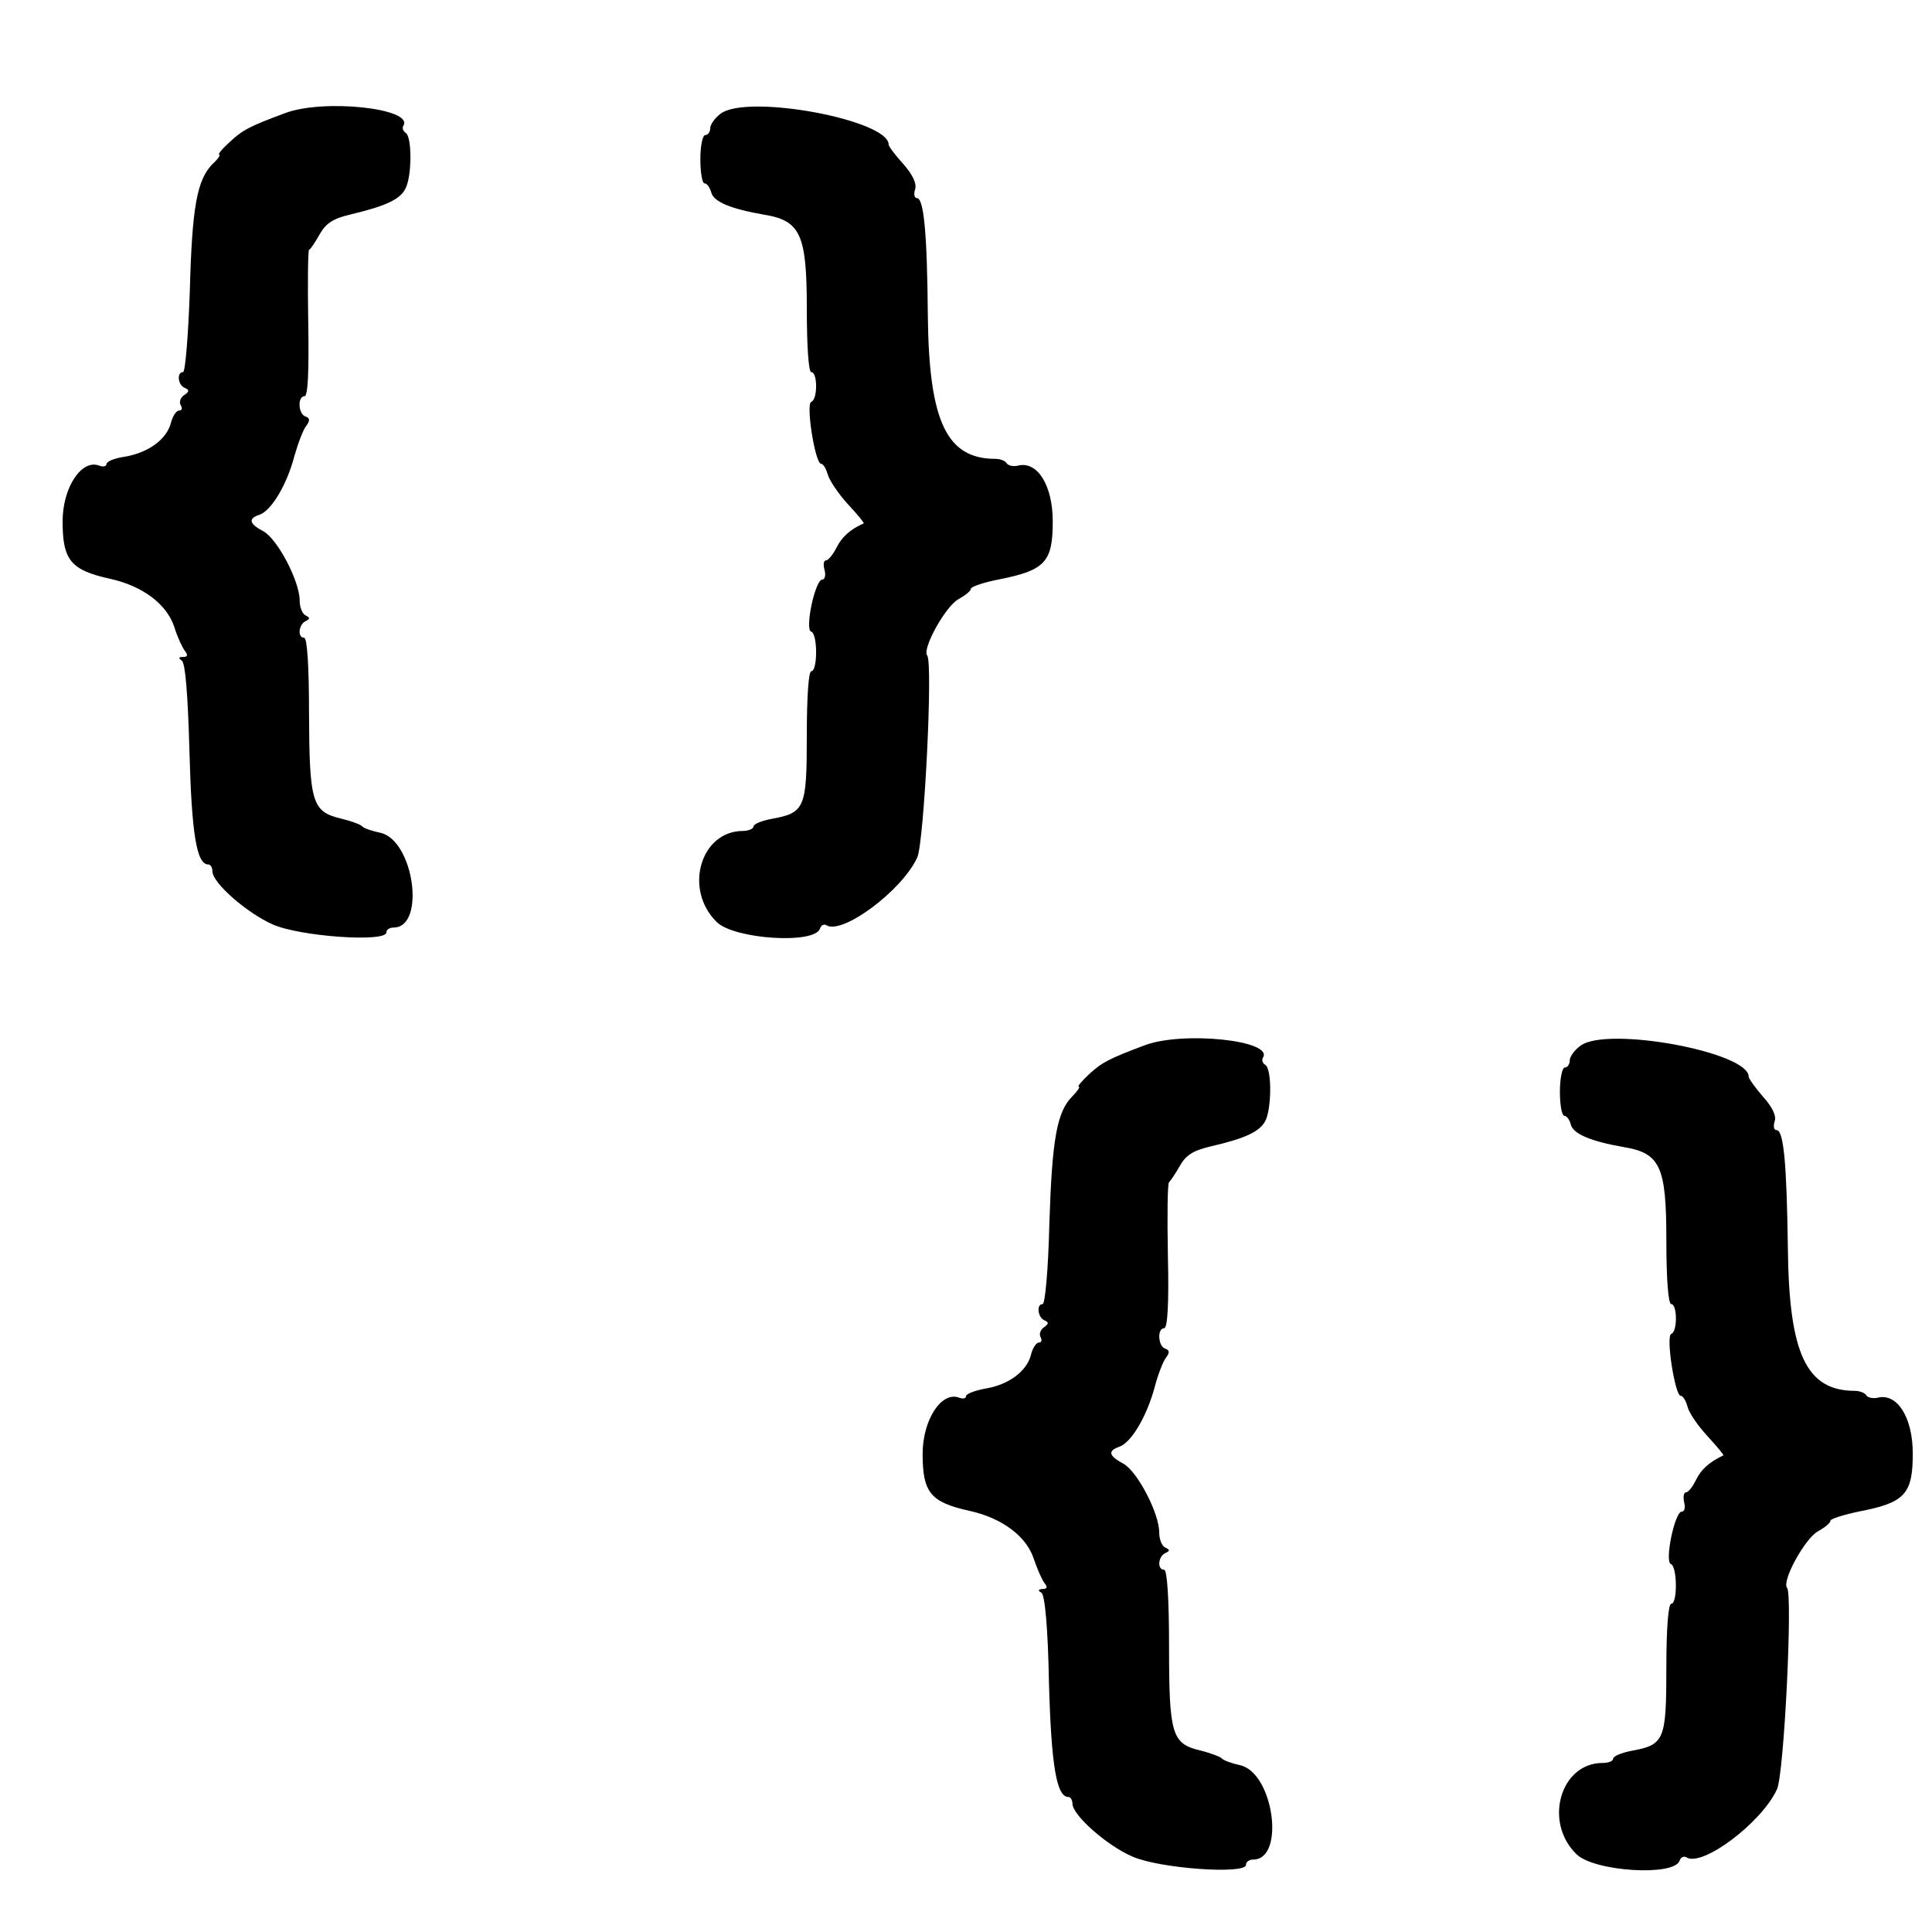 <?xml version="1.0" encoding="UTF-8"?>
<svg xmlns="http://www.w3.org/2000/svg" xmlns:xlink="http://www.w3.org/1999/xlink" width="20px" height="20px" viewBox="0 0 20 20" version="1.1">
<g id="surface1">
<path style=" stroke:none;fill-rule:evenodd;fill:rgb(0%,0%,0%);fill-opacity:1;" d="M 2.949 1.172 C 2.578 1.309 2.508 1.348 2.375 1.473 C 2.297 1.543 2.25 1.602 2.27 1.602 C 2.285 1.602 2.258 1.645 2.203 1.695 C 2.039 1.859 1.988 2.141 1.965 3.012 C 1.949 3.473 1.918 3.852 1.895 3.852 C 1.828 3.852 1.84 3.988 1.914 4.016 C 1.961 4.035 1.961 4.055 1.906 4.09 C 1.867 4.117 1.852 4.164 1.871 4.195 C 1.891 4.227 1.883 4.25 1.855 4.25 C 1.824 4.25 1.789 4.305 1.77 4.375 C 1.727 4.547 1.539 4.684 1.297 4.727 C 1.188 4.742 1.102 4.777 1.102 4.805 C 1.102 4.828 1.066 4.836 1.027 4.82 C 0.844 4.75 0.648 5.047 0.648 5.398 C 0.648 5.801 0.734 5.902 1.141 5.992 C 1.477 6.066 1.727 6.254 1.805 6.492 C 1.836 6.594 1.887 6.703 1.914 6.738 C 1.949 6.781 1.941 6.801 1.895 6.801 C 1.848 6.801 1.844 6.812 1.883 6.84 C 1.918 6.863 1.945 7.188 1.961 7.773 C 1.984 8.633 2.035 8.949 2.156 8.949 C 2.18 8.949 2.199 8.98 2.199 9.02 C 2.199 9.141 2.559 9.453 2.824 9.57 C 3.105 9.695 4 9.758 4 9.652 C 4 9.625 4.031 9.602 4.074 9.602 C 4.41 9.602 4.285 8.699 3.938 8.621 C 3.848 8.602 3.766 8.574 3.75 8.555 C 3.734 8.535 3.637 8.5 3.527 8.473 C 3.23 8.402 3.203 8.305 3.199 7.387 C 3.199 6.895 3.18 6.602 3.148 6.602 C 3.078 6.602 3.09 6.465 3.164 6.43 C 3.211 6.406 3.211 6.395 3.164 6.371 C 3.129 6.355 3.102 6.285 3.102 6.215 C 3.102 6.016 2.871 5.578 2.727 5.5 C 2.578 5.422 2.566 5.367 2.688 5.328 C 2.809 5.285 2.969 5.02 3.047 4.723 C 3.086 4.586 3.141 4.441 3.172 4.406 C 3.211 4.352 3.207 4.328 3.164 4.312 C 3.086 4.289 3.078 4.102 3.152 4.102 C 3.188 4.102 3.199 3.852 3.191 3.352 C 3.184 2.938 3.188 2.594 3.199 2.586 C 3.215 2.582 3.262 2.508 3.309 2.426 C 3.375 2.309 3.449 2.262 3.633 2.219 C 3.992 2.133 4.137 2.066 4.195 1.957 C 4.266 1.828 4.266 1.414 4.199 1.375 C 4.172 1.355 4.16 1.324 4.176 1.301 C 4.285 1.121 3.344 1.02 2.949 1.172 M 7.461 1.176 C 7.402 1.219 7.352 1.289 7.352 1.328 C 7.352 1.367 7.328 1.398 7.301 1.398 C 7.273 1.398 7.25 1.512 7.25 1.648 C 7.25 1.789 7.27 1.898 7.293 1.898 C 7.32 1.898 7.348 1.941 7.363 1.992 C 7.387 2.09 7.57 2.164 7.914 2.223 C 8.285 2.285 8.352 2.426 8.352 3.188 C 8.352 3.594 8.371 3.852 8.398 3.852 C 8.465 3.852 8.465 4.137 8.398 4.16 C 8.34 4.18 8.438 4.801 8.5 4.801 C 8.523 4.801 8.551 4.852 8.57 4.914 C 8.586 4.973 8.68 5.113 8.777 5.219 C 8.875 5.324 8.949 5.414 8.941 5.418 C 8.801 5.48 8.715 5.559 8.66 5.668 C 8.625 5.738 8.574 5.801 8.551 5.801 C 8.527 5.801 8.52 5.844 8.535 5.898 C 8.551 5.953 8.539 6 8.512 6 C 8.438 6 8.328 6.52 8.398 6.539 C 8.465 6.562 8.465 6.949 8.398 6.949 C 8.371 6.949 8.352 7.207 8.352 7.617 C 8.352 8.367 8.332 8.414 7.988 8.477 C 7.883 8.496 7.801 8.531 7.801 8.555 C 7.801 8.578 7.75 8.602 7.691 8.602 C 7.25 8.602 7.074 9.211 7.422 9.547 C 7.605 9.723 8.434 9.777 8.488 9.613 C 8.5 9.578 8.531 9.562 8.555 9.578 C 8.719 9.68 9.34 9.219 9.496 8.875 C 9.566 8.715 9.66 6.859 9.598 6.785 C 9.543 6.719 9.789 6.273 9.922 6.203 C 9.992 6.164 10.051 6.117 10.051 6.094 C 10.051 6.074 10.188 6.027 10.352 5.996 C 10.82 5.902 10.898 5.816 10.898 5.398 C 10.898 5.023 10.738 4.77 10.539 4.82 C 10.488 4.832 10.438 4.82 10.422 4.797 C 10.406 4.77 10.355 4.75 10.305 4.75 C 9.801 4.75 9.617 4.367 9.605 3.273 C 9.598 2.398 9.562 2.051 9.492 2.051 C 9.465 2.051 9.457 2.008 9.473 1.961 C 9.492 1.902 9.449 1.809 9.352 1.699 C 9.27 1.609 9.199 1.516 9.199 1.496 C 9.199 1.242 7.742 0.969 7.461 1.176 M 11.852 10.82 C 11.477 10.961 11.41 10.996 11.273 11.121 C 11.199 11.191 11.148 11.25 11.168 11.25 C 11.184 11.25 11.156 11.293 11.102 11.348 C 10.941 11.508 10.891 11.789 10.863 12.664 C 10.852 13.125 10.82 13.5 10.793 13.5 C 10.727 13.5 10.742 13.637 10.812 13.668 C 10.859 13.688 10.859 13.703 10.805 13.742 C 10.77 13.766 10.754 13.812 10.773 13.844 C 10.789 13.875 10.781 13.898 10.754 13.898 C 10.727 13.898 10.688 13.957 10.672 14.027 C 10.629 14.195 10.441 14.336 10.199 14.375 C 10.09 14.395 10 14.43 10 14.453 C 10 14.477 9.969 14.484 9.93 14.469 C 9.746 14.398 9.551 14.699 9.551 15.051 C 9.551 15.453 9.633 15.551 10.039 15.641 C 10.375 15.715 10.629 15.906 10.703 16.141 C 10.738 16.242 10.785 16.352 10.812 16.387 C 10.848 16.43 10.84 16.449 10.793 16.449 C 10.746 16.453 10.742 16.465 10.781 16.488 C 10.816 16.512 10.848 16.836 10.859 17.426 C 10.883 18.281 10.938 18.602 11.059 18.602 C 11.082 18.602 11.102 18.633 11.102 18.672 C 11.102 18.789 11.457 19.105 11.723 19.219 C 12.004 19.344 12.898 19.406 12.898 19.305 C 12.898 19.273 12.934 19.25 12.973 19.25 C 13.309 19.25 13.184 18.348 12.836 18.273 C 12.75 18.254 12.664 18.223 12.648 18.203 C 12.637 18.188 12.535 18.148 12.426 18.121 C 12.129 18.051 12.102 17.953 12.102 17.039 C 12.102 16.547 12.082 16.25 12.051 16.25 C 11.977 16.25 11.988 16.113 12.062 16.078 C 12.113 16.055 12.113 16.043 12.062 16.02 C 12.027 16.004 12 15.934 12 15.863 C 12 15.664 11.773 15.23 11.629 15.152 C 11.477 15.07 11.465 15.02 11.586 14.977 C 11.711 14.934 11.867 14.668 11.949 14.375 C 11.984 14.238 12.039 14.094 12.07 14.055 C 12.109 14.004 12.109 13.977 12.062 13.961 C 11.988 13.938 11.977 13.75 12.051 13.75 C 12.086 13.75 12.102 13.5 12.09 13 C 12.082 12.586 12.086 12.246 12.102 12.238 C 12.113 12.23 12.164 12.156 12.211 12.074 C 12.273 11.961 12.348 11.91 12.535 11.867 C 12.891 11.785 13.039 11.715 13.098 11.605 C 13.164 11.48 13.168 11.066 13.098 11.023 C 13.07 11.008 13.059 10.973 13.074 10.949 C 13.188 10.77 12.246 10.672 11.852 10.82 M 16.363 10.824 C 16.301 10.867 16.25 10.938 16.25 10.977 C 16.25 11.016 16.227 11.051 16.199 11.051 C 16.172 11.051 16.148 11.164 16.148 11.301 C 16.148 11.438 16.168 11.551 16.195 11.551 C 16.219 11.551 16.25 11.594 16.262 11.645 C 16.289 11.738 16.469 11.816 16.812 11.875 C 17.188 11.938 17.25 12.078 17.25 12.836 C 17.25 13.246 17.27 13.5 17.301 13.5 C 17.363 13.5 17.367 13.785 17.301 13.809 C 17.242 13.828 17.34 14.449 17.398 14.449 C 17.422 14.449 17.453 14.5 17.469 14.562 C 17.484 14.625 17.578 14.762 17.676 14.867 C 17.773 14.973 17.848 15.062 17.84 15.066 C 17.699 15.133 17.613 15.207 17.559 15.316 C 17.523 15.391 17.477 15.449 17.453 15.449 C 17.43 15.449 17.422 15.496 17.434 15.551 C 17.449 15.605 17.438 15.648 17.41 15.648 C 17.336 15.648 17.23 16.168 17.297 16.191 C 17.363 16.215 17.367 16.602 17.301 16.602 C 17.27 16.602 17.25 16.855 17.25 17.266 C 17.25 18.016 17.23 18.062 16.887 18.125 C 16.785 18.145 16.699 18.18 16.699 18.207 C 16.699 18.23 16.652 18.25 16.59 18.25 C 16.152 18.25 15.977 18.863 16.32 19.195 C 16.504 19.375 17.332 19.426 17.387 19.262 C 17.398 19.227 17.43 19.211 17.457 19.227 C 17.621 19.332 18.238 18.867 18.395 18.523 C 18.469 18.367 18.559 16.508 18.5 16.438 C 18.441 16.367 18.688 15.922 18.82 15.852 C 18.891 15.812 18.949 15.766 18.949 15.742 C 18.949 15.723 19.086 15.68 19.254 15.645 C 19.719 15.555 19.801 15.465 19.801 15.047 C 19.801 14.676 19.641 14.418 19.438 14.469 C 19.391 14.48 19.336 14.469 19.32 14.445 C 19.309 14.422 19.254 14.398 19.203 14.398 C 18.699 14.398 18.52 14.016 18.508 12.926 C 18.496 12.047 18.465 11.699 18.391 11.699 C 18.363 11.699 18.355 11.66 18.371 11.609 C 18.391 11.551 18.348 11.461 18.25 11.352 C 18.168 11.258 18.102 11.164 18.102 11.145 C 18.102 10.891 16.641 10.621 16.363 10.824 "/>
</g>
</svg>
